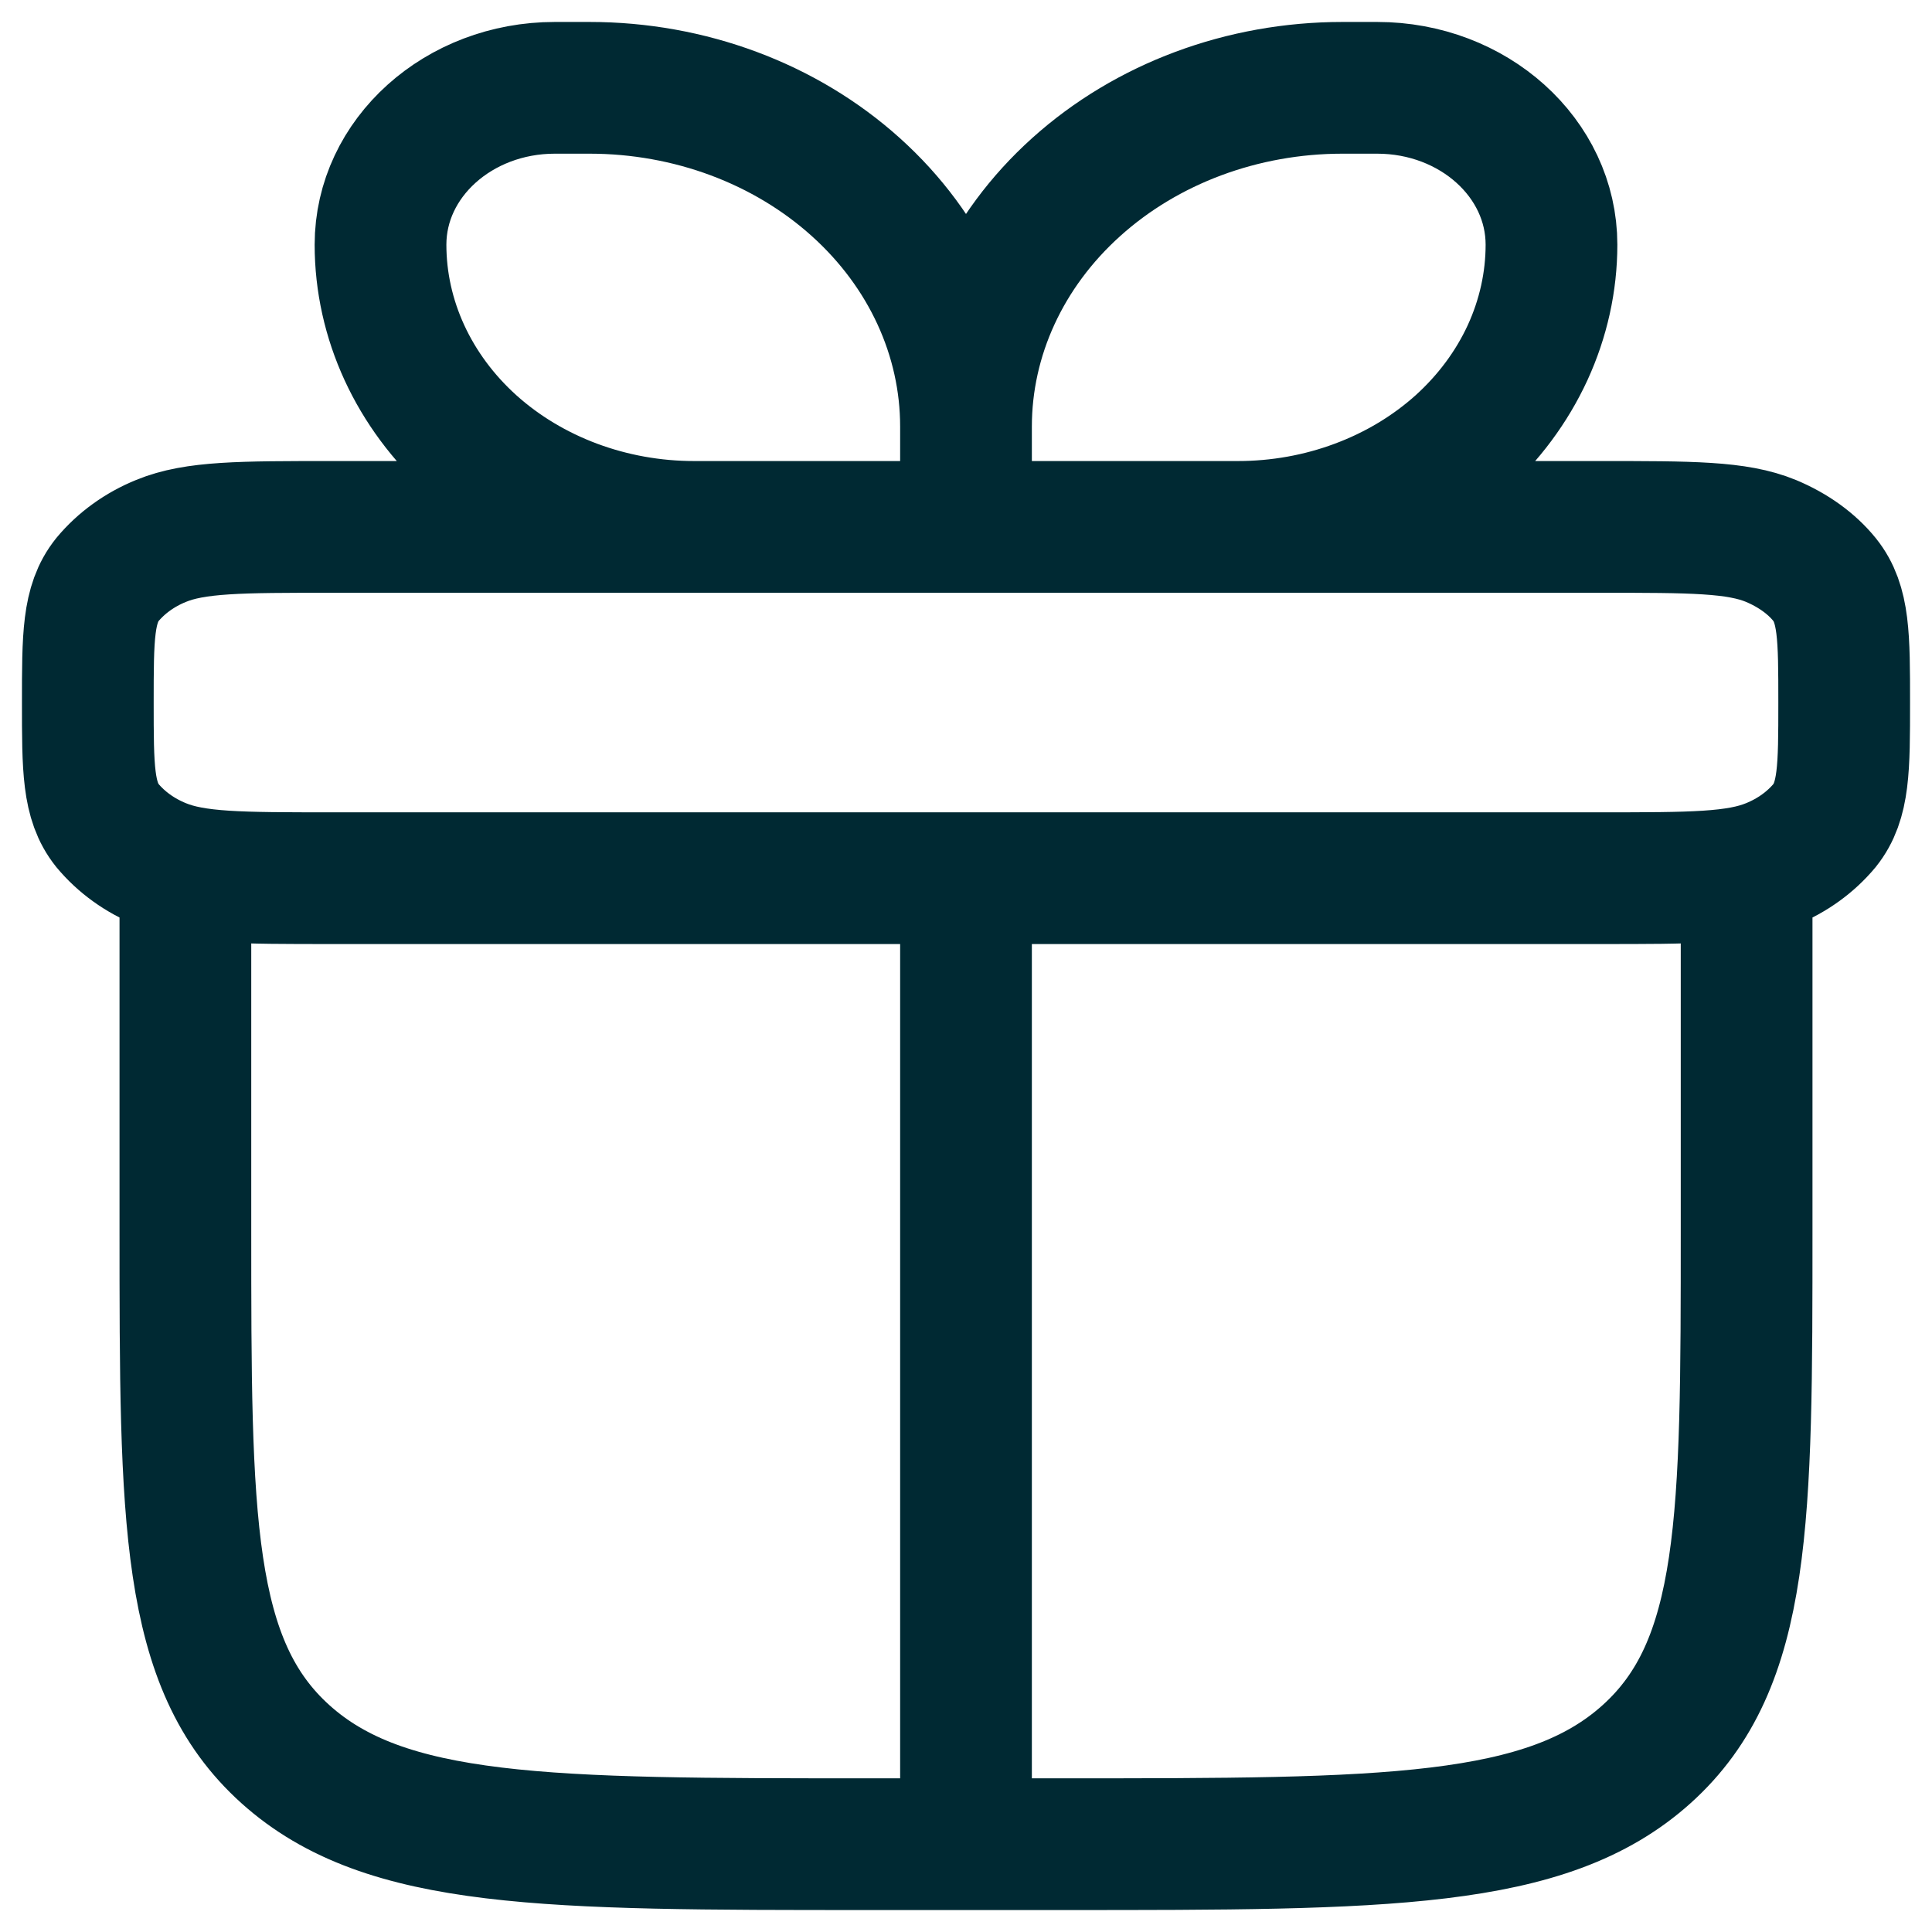 <svg width="22" height="22" viewBox="0 0 22 22" fill="none" xmlns="http://www.w3.org/2000/svg">
<path d="M2.111 10V14C2.111 17.3 2.111 18.95 3.25 19.975C4.389 21 6.222 21 9.889 21H12.111C15.778 21 17.611 21 18.75 19.975C19.889 18.95 19.889 17.3 19.889 14V10M11 4.857C11 3.834 10.549 2.853 9.745 2.13C8.941 1.406 7.851 1 6.714 1H6.318C5.222 1 4.333 1.799 4.333 2.786C4.333 3.638 4.71 4.456 5.379 5.059C6.049 5.661 6.957 6 7.904 6H11M11 4.857V6M11 4.857C11 3.834 11.451 2.853 12.255 2.13C13.059 1.406 14.149 1 15.286 1H15.682C16.778 1 17.667 1.799 17.667 2.786C17.667 3.208 17.574 3.626 17.395 4.016C17.215 4.406 16.952 4.76 16.621 5.059C16.289 5.357 15.895 5.594 15.462 5.755C15.029 5.917 14.565 6 14.096 6H11M11 10V21M1 8C1 7.252 1 6.878 1.223 6.6C1.382 6.409 1.592 6.258 1.833 6.16C2.22 6 2.739 6 3.778 6H18.222C19.261 6 19.78 6 20.167 6.16C20.42 6.266 20.63 6.418 20.777 6.6C21 6.878 21 7.252 21 8C21 8.748 21 9.121 20.777 9.4C20.618 9.591 20.408 9.742 20.167 9.84C19.78 10 19.261 10 18.222 10H3.778C2.739 10 2.22 10 1.833 9.84C1.592 9.742 1.382 9.591 1.223 9.4C1 9.121 1 8.748 1 8Z" stroke="#002933" stroke-width="1.5" stroke-linecap="round" stroke-linejoin="round"/>
</svg>
